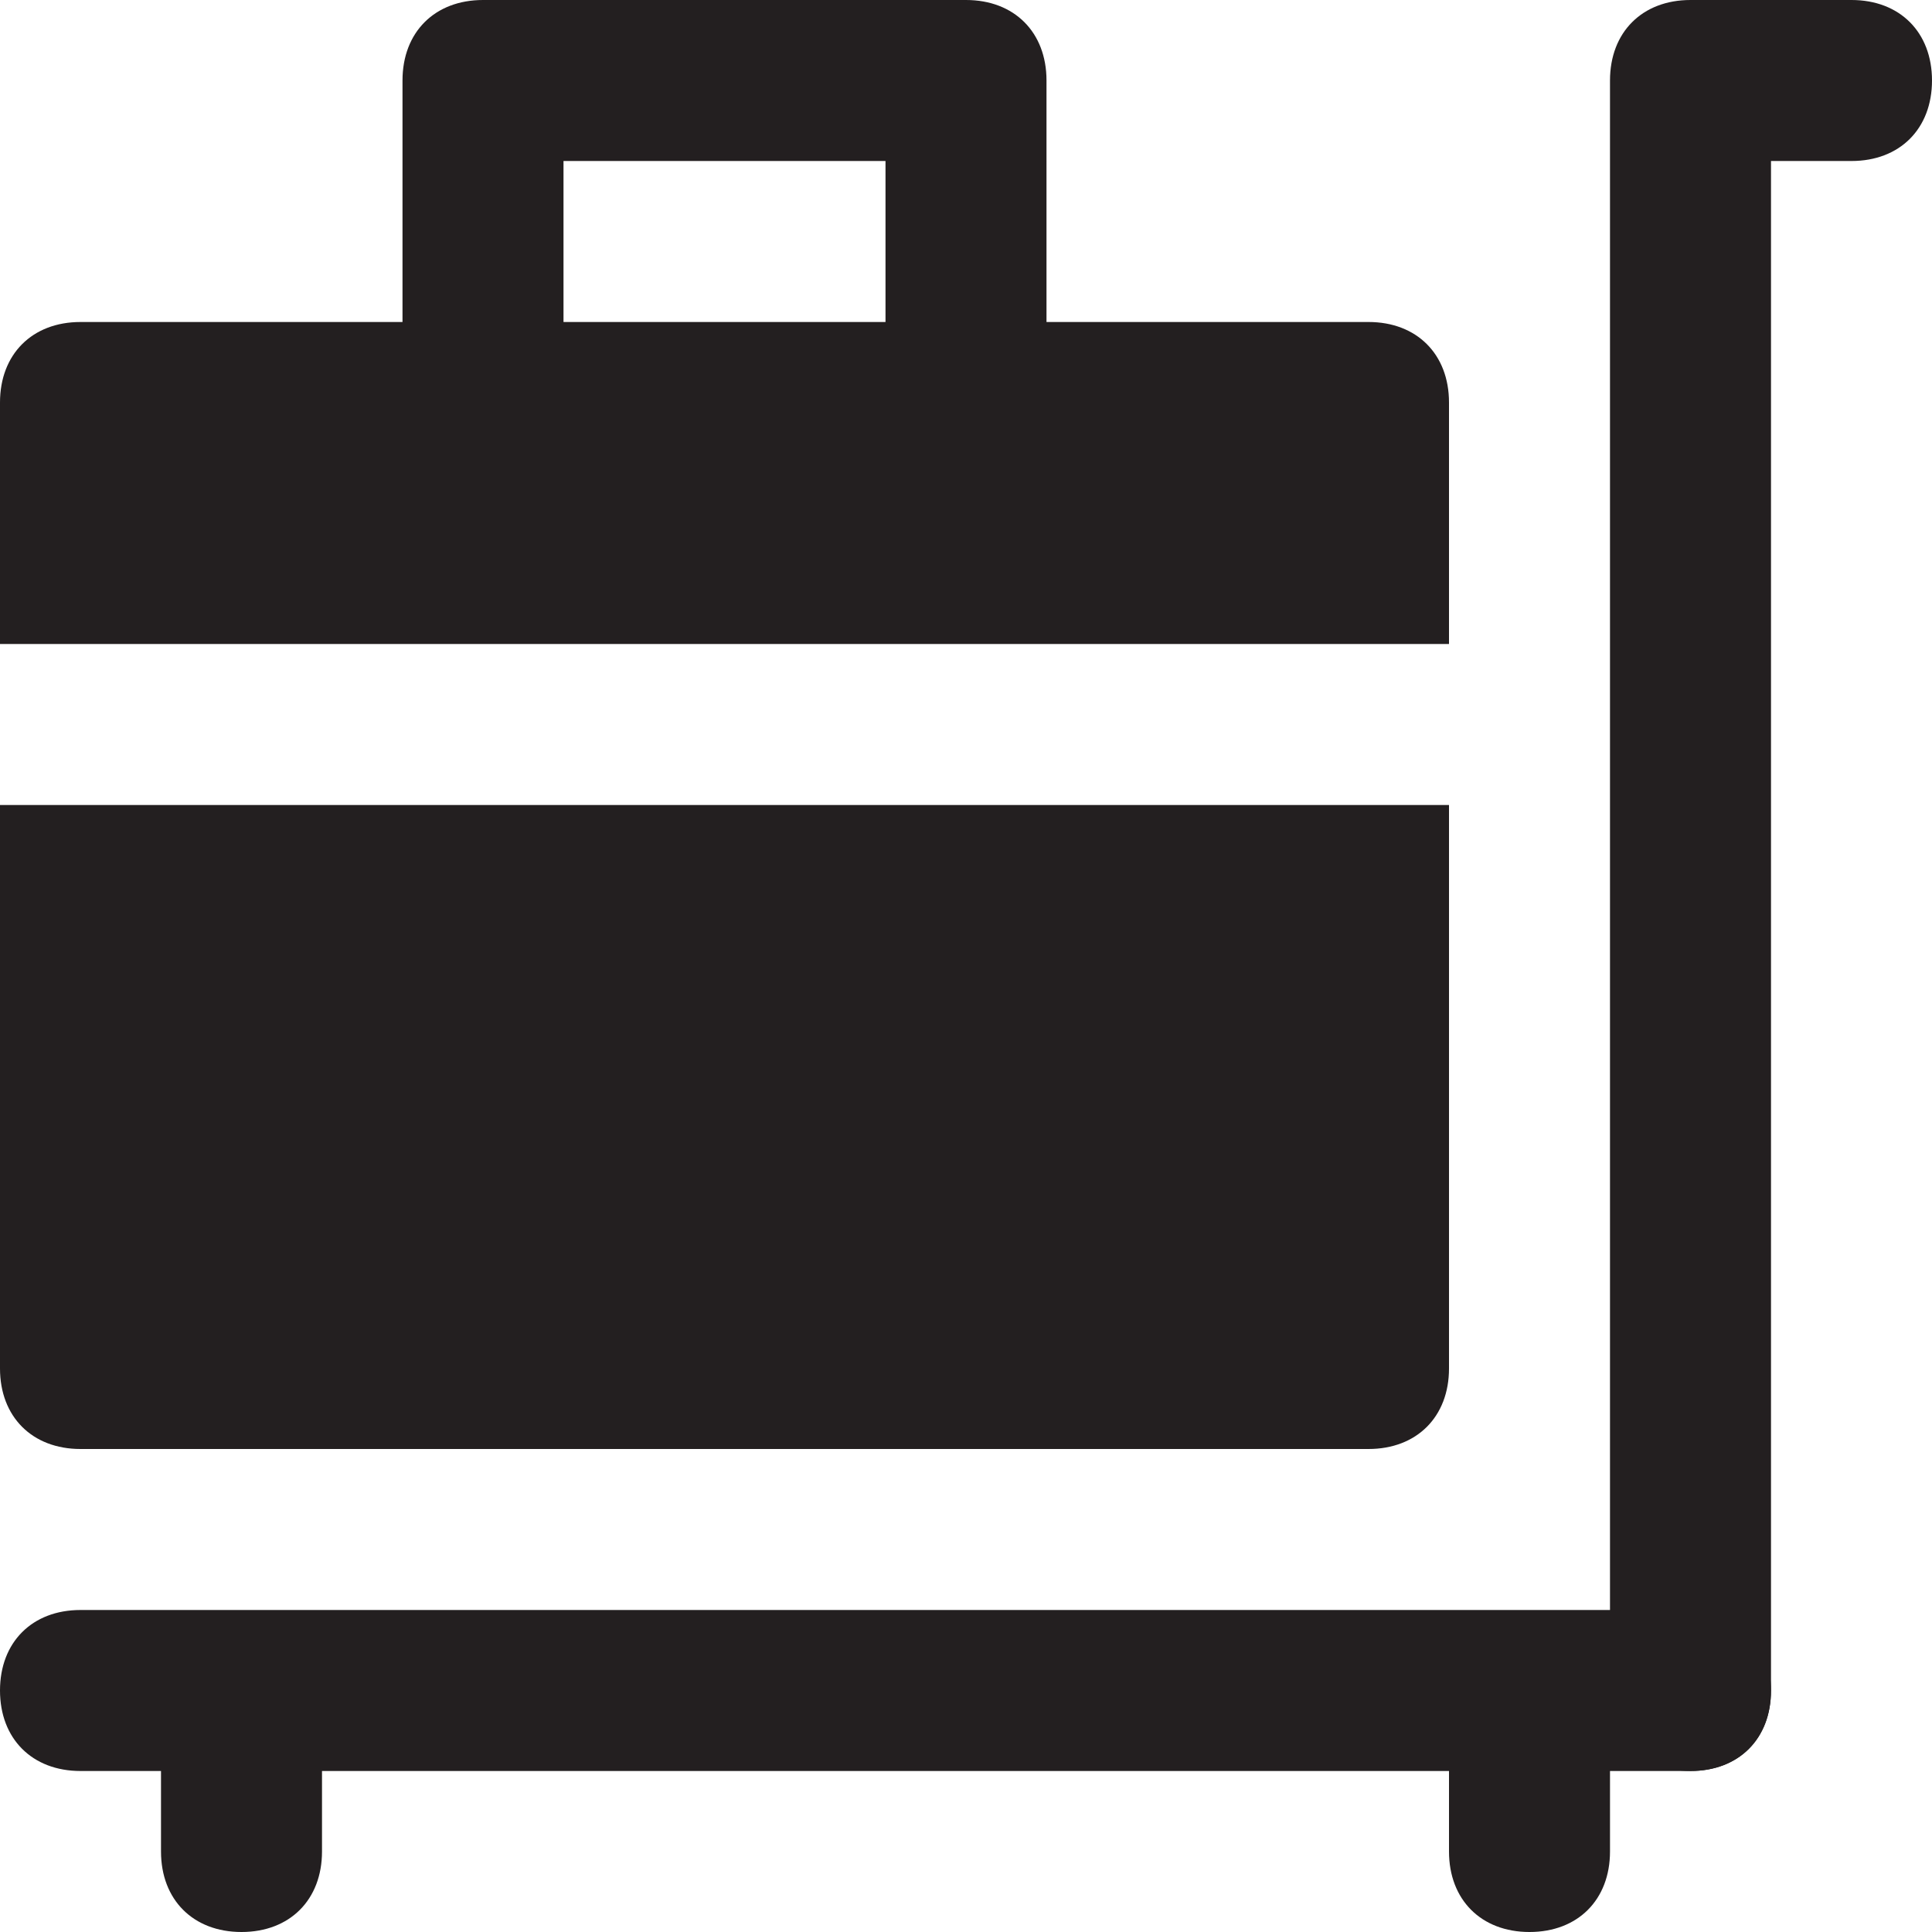 <?xml version="1.0" encoding="utf-8"?>
<!-- Generator: Adobe Illustrator 19.1.0, SVG Export Plug-In . SVG Version: 6.00 Build 0)  -->
<!DOCTYPE svg PUBLIC "-//W3C//DTD SVG 1.1//EN" "http://www.w3.org/Graphics/SVG/1.1/DTD/svg11.dtd">
<svg version="1.1" id="Layer_49" xmlns="http://www.w3.org/2000/svg" xmlns:xlink="http://www.w3.org/1999/xlink" x="0px" y="0px"
	 width="24px" height="24px" viewBox="0 0 24 24" enable-background="new 0 0 24 24" xml:space="preserve">
<path id="color_51_" fill="#231F20" d="M21,22c-0.6,0-1-0.4-1-1V1c0-0.6,0.4-1,1-1h2c0.6,0,1,0.4,1,1s-0.4,1-1,1h-1v19
	C22,21.6,21.6,22,21,22z"/>
<path fill="#231F20" d="M1,18h16c0.6,0,1-0.4,1-1v-7H0v7C0,17.6,0.4,18,1,18z"/>
<path fill="#231F20" d="M18,5c0-0.6-0.4-1-1-1h-4V1c0-0.6-0.4-1-1-1H6C5.4,0,5,0.4,5,1v3H1C0.4,4,0,4.4,0,5v3h18V5z M7,2h4v2H7V2z"
	/>
<path id="color_50_" fill="#231F20" d="M21,20H1c-0.6,0-1,0.4-1,1s0.4,1,1,1h1v1c0,0.6,0.4,1,1,1s1-0.4,1-1v-1h14v1c0,0.6,0.4,1,1,1
	s1-0.4,1-1v-1h1c0.6,0,1-0.4,1-1S21.6,20,21,20z"/>
</svg>
